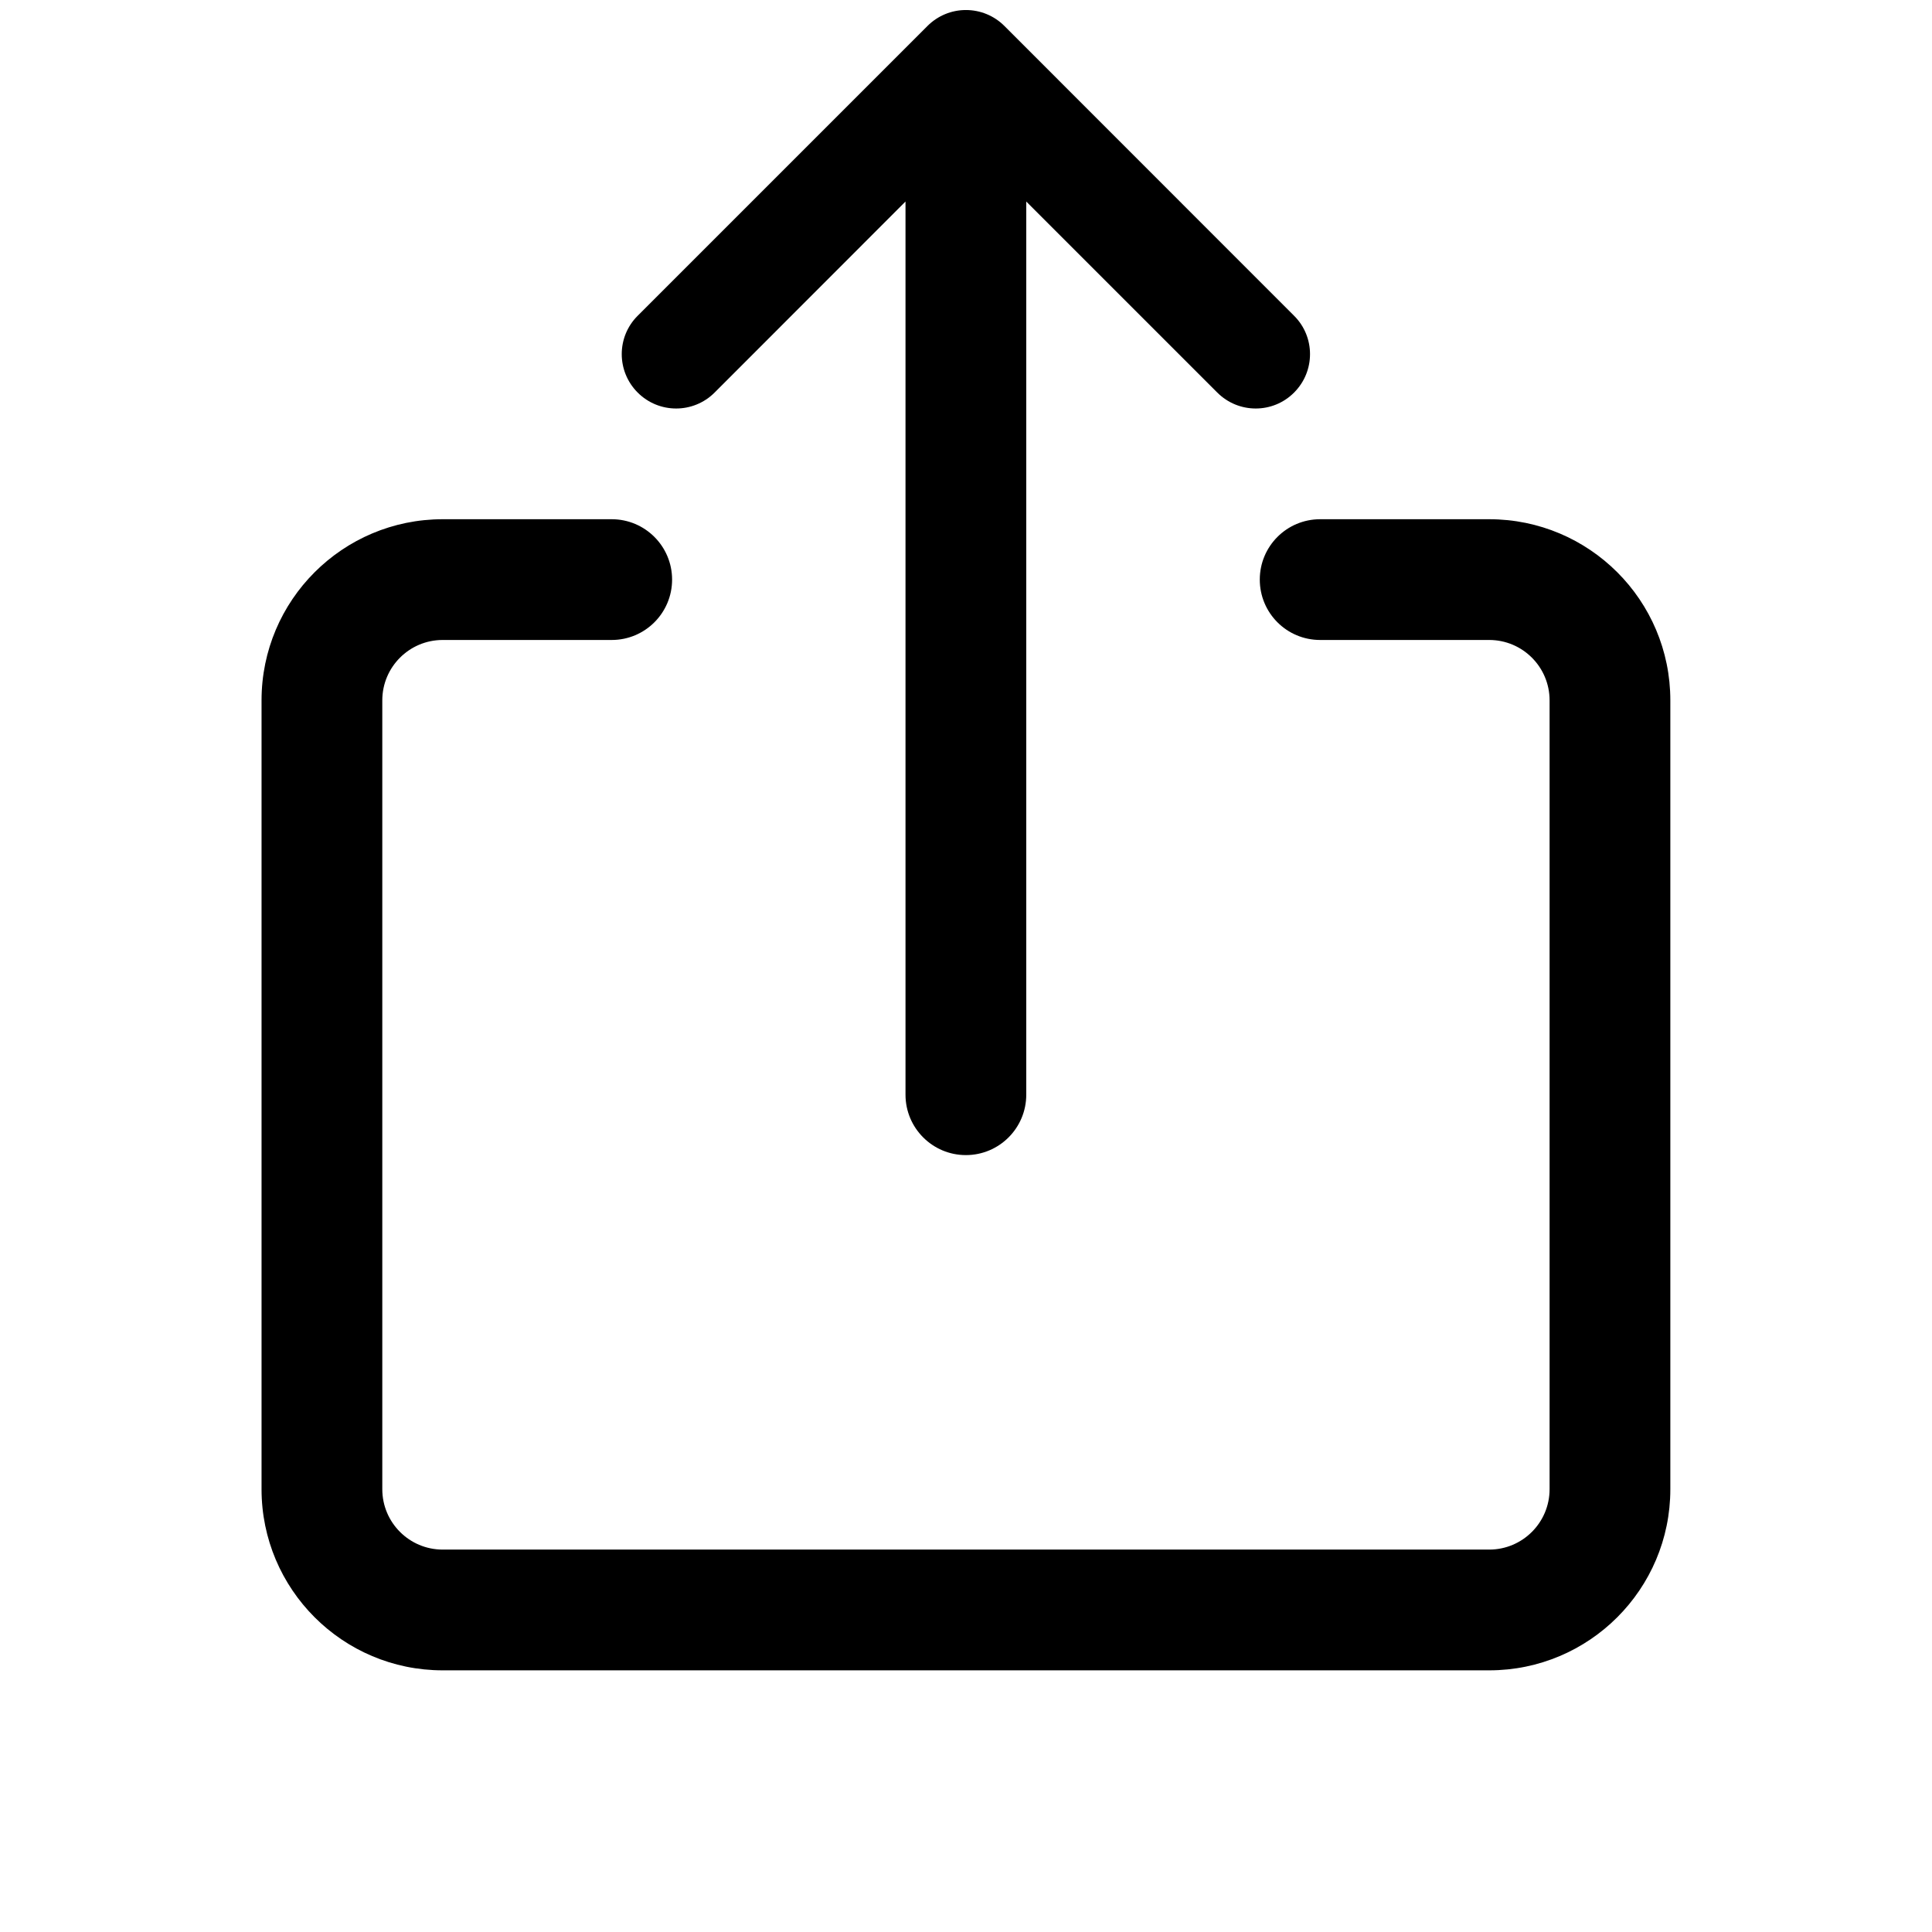 <svg width="16" height="16" viewBox="0 0 16 16" fill="none" xmlns="http://www.w3.org/2000/svg">
<path fill-rule="evenodd" clip-rule="evenodd" d="M3.666 5.3C3.39 5.3 3.166 5.524 3.166 5.8L3.166 12.333C3.166 12.609 3.39 12.833 3.666 12.833L12.333 12.833C12.609 12.833 12.833 12.609 12.833 12.333L12.833 5.8C12.833 5.524 12.609 5.3 12.333 5.3L10.933 5.3C10.656 5.3 10.433 5.076 10.433 4.8C10.433 4.524 10.656 4.3 10.933 4.3L12.333 4.3C13.161 4.3 13.833 4.971 13.833 5.8L13.833 12.333C13.833 13.161 13.161 13.833 12.333 13.833L3.666 13.833C2.838 13.833 2.166 13.161 2.166 12.333L2.166 5.8C2.166 4.971 2.838 4.3 3.666 4.3L5.066 4.3C5.342 4.3 5.566 4.524 5.566 4.8C5.566 5.076 5.342 5.3 5.066 5.3L3.666 5.3ZM7.499 1.669L5.918 3.251C5.742 3.427 5.457 3.427 5.281 3.251C5.105 3.075 5.105 2.79 5.281 2.615L7.681 0.215C7.766 0.13 7.88 0.083 7.999 0.083C8.119 0.083 8.233 0.13 8.318 0.215L10.717 2.615C10.893 2.79 10.893 3.075 10.717 3.251C10.542 3.427 10.257 3.427 10.081 3.251L8.499 1.669L8.499 9.066C8.499 9.342 8.275 9.566 7.999 9.566C7.723 9.566 7.499 9.342 7.499 9.066L7.499 1.669Z" fill="black"/>
</svg>
